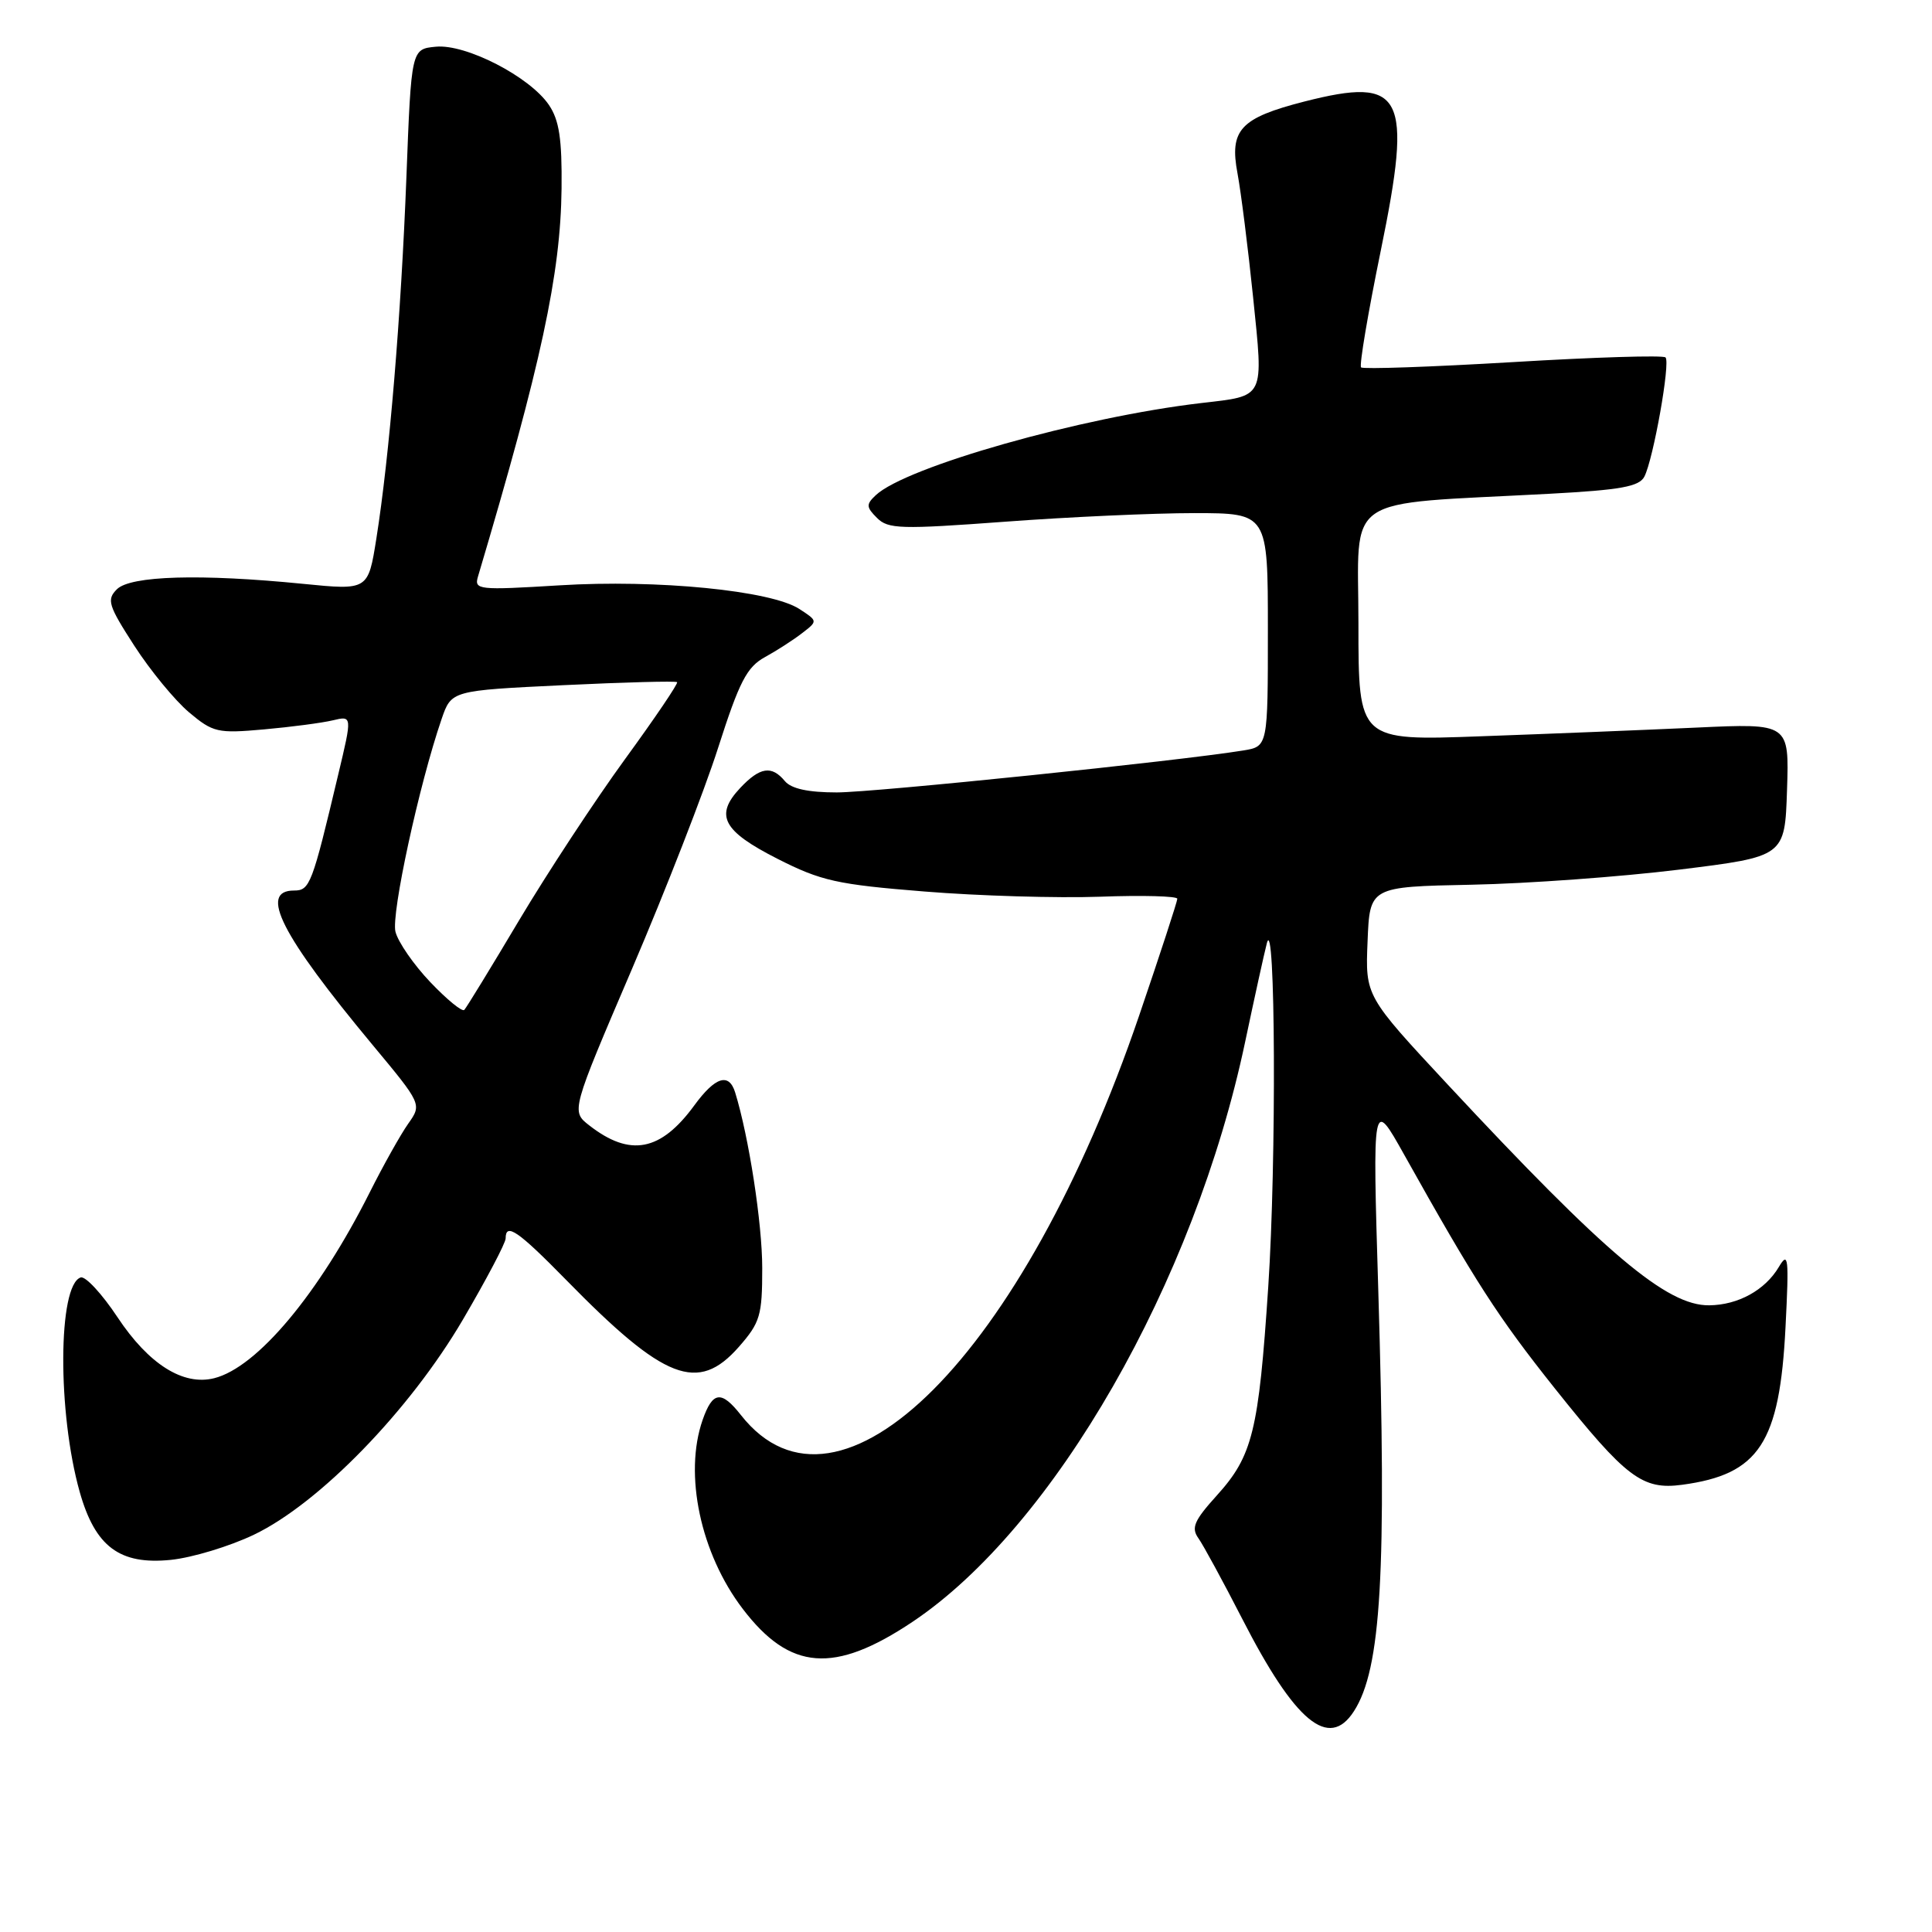 <?xml version="1.0" encoding="UTF-8" standalone="no"?>
<!DOCTYPE svg PUBLIC "-//W3C//DTD SVG 1.1//EN" "http://www.w3.org/Graphics/SVG/1.1/DTD/svg11.dtd" >
<svg xmlns="http://www.w3.org/2000/svg" xmlns:xlink="http://www.w3.org/1999/xlink" version="1.1" viewBox="0 0 256 256">
 <g >
 <path fill="currentColor"
d=" M 179.40 226.75 C 183.02 221.15 183.76 208.39 182.63 171.00 C 181.86 145.50 181.86 145.50 186.06 153.00 C 195.52 169.91 198.47 174.48 206.03 183.98 C 215.47 195.82 217.62 197.45 222.90 196.74 C 233.09 195.37 235.82 191.21 236.59 175.85 C 237.06 166.60 236.97 165.75 235.70 167.89 C 233.88 170.95 230.31 172.92 226.48 172.96 C 220.87 173.03 212.76 166.18 191.86 143.74 C 180.91 131.98 180.91 131.98 181.21 124.74 C 181.50 117.50 181.50 117.50 195.00 117.23 C 202.43 117.08 214.80 116.18 222.50 115.23 C 236.50 113.50 236.50 113.50 236.79 104.67 C 237.08 95.84 237.08 95.84 224.79 96.41 C 218.03 96.72 205.19 97.24 196.25 97.56 C 180.00 98.16 180.00 98.16 180.00 82.68 C 180.00 65.19 177.46 66.92 205.27 65.43 C 214.77 64.92 217.20 64.48 217.89 63.15 C 219.08 60.82 221.36 48.02 220.69 47.36 C 220.39 47.05 211.29 47.33 200.48 47.98 C 189.66 48.62 180.61 48.94 180.35 48.68 C 180.09 48.43 181.27 41.46 182.96 33.21 C 187.21 12.47 185.99 10.10 172.85 13.45 C 164.34 15.63 162.88 17.20 163.98 23.00 C 164.44 25.48 165.37 32.84 166.04 39.36 C 167.43 52.96 167.70 52.41 159.14 53.41 C 143.29 55.26 120.04 61.85 116.04 65.62 C 114.75 66.83 114.77 67.20 116.21 68.63 C 117.68 70.11 119.36 70.15 133.17 69.13 C 141.60 68.50 152.89 67.99 158.25 67.99 C 168.00 68.00 168.00 68.00 168.00 83.45 C 168.00 98.91 168.00 98.91 164.75 99.44 C 156.23 100.83 115.85 105.00 110.87 105.00 C 107.09 105.00 104.84 104.51 104.00 103.50 C 102.25 101.39 100.70 101.63 98.08 104.41 C 94.67 108.04 95.75 110.10 103.01 113.79 C 108.80 116.73 110.89 117.20 122.50 118.13 C 129.65 118.71 140.11 119.02 145.75 118.82 C 151.39 118.61 156.00 118.74 156.00 119.09 C 156.00 119.44 153.73 126.40 150.95 134.55 C 135.61 179.54 111.20 204.05 98.19 187.52 C 95.58 184.20 94.43 184.34 93.10 188.15 C 90.59 195.35 92.82 205.86 98.43 213.20 C 104.67 221.38 110.53 221.83 120.87 214.93 C 139.65 202.39 158.28 169.91 165.00 138.00 C 166.22 132.22 167.50 126.38 167.86 125.00 C 169.00 120.55 169.15 154.02 168.05 170.50 C 166.78 189.64 165.98 192.91 161.24 198.15 C 158.22 201.49 157.81 202.45 158.80 203.83 C 159.45 204.75 162.06 209.55 164.60 214.50 C 171.61 228.19 176.09 231.90 179.40 226.75 Z  M 33.64 203.36 C 42.31 199.21 54.29 186.88 61.34 174.85 C 64.45 169.54 67.00 164.70 67.00 164.10 C 67.00 161.96 68.63 163.08 75.03 169.61 C 88.05 182.91 92.48 184.63 97.90 178.47 C 100.73 175.24 101.00 174.32 101.00 168.03 C 101.00 162.11 99.23 150.64 97.41 144.75 C 96.59 142.10 94.77 142.68 92.00 146.47 C 87.54 152.57 83.49 153.34 78.08 149.12 C 75.67 147.24 75.67 147.24 83.75 128.37 C 88.19 117.99 93.33 104.81 95.16 99.07 C 97.97 90.30 98.96 88.39 101.36 87.07 C 102.93 86.21 105.15 84.78 106.29 83.89 C 108.37 82.29 108.37 82.29 105.93 80.70 C 102.19 78.25 87.08 76.76 74.14 77.56 C 63.33 78.22 62.81 78.16 63.34 76.38 C 71.72 48.20 74.28 36.33 74.41 25.00 C 74.48 18.41 74.10 15.92 72.73 13.90 C 70.19 10.16 61.73 5.80 57.75 6.19 C 54.50 6.50 54.50 6.50 53.85 23.50 C 53.14 41.88 51.60 60.45 49.87 71.36 C 48.78 78.22 48.78 78.22 40.14 77.36 C 26.56 76.01 17.29 76.28 15.49 78.08 C 14.11 79.46 14.34 80.21 17.80 85.57 C 19.92 88.85 23.18 92.81 25.04 94.38 C 28.23 97.06 28.83 97.20 34.97 96.65 C 38.56 96.33 42.66 95.79 44.09 95.45 C 46.68 94.83 46.68 94.83 44.81 102.66 C 41.35 117.24 41.06 118.00 38.96 118.00 C 34.26 118.00 37.25 123.88 49.33 138.41 C 55.91 146.32 55.91 146.32 54.08 148.91 C 53.08 150.33 50.78 154.43 48.99 158.00 C 42.24 171.43 34.08 181.19 28.38 182.62 C 24.27 183.65 19.71 180.78 15.57 174.54 C 13.51 171.43 11.31 169.06 10.69 169.27 C 7.67 170.28 7.60 187.18 10.56 197.68 C 12.61 204.95 15.86 207.38 22.64 206.69 C 25.47 206.40 30.42 204.90 33.64 203.36 Z  M 57.01 130.13 C 54.82 127.83 52.74 124.82 52.40 123.46 C 51.81 121.13 55.54 103.93 58.51 95.29 C 59.81 91.50 59.81 91.50 74.61 90.79 C 82.75 90.40 89.55 90.22 89.72 90.39 C 89.89 90.56 86.78 95.15 82.81 100.60 C 78.85 106.04 72.55 115.63 68.81 121.90 C 65.08 128.17 61.80 133.53 61.52 133.82 C 61.23 134.10 59.21 132.44 57.01 130.13 Z "/>
</g>
</svg>